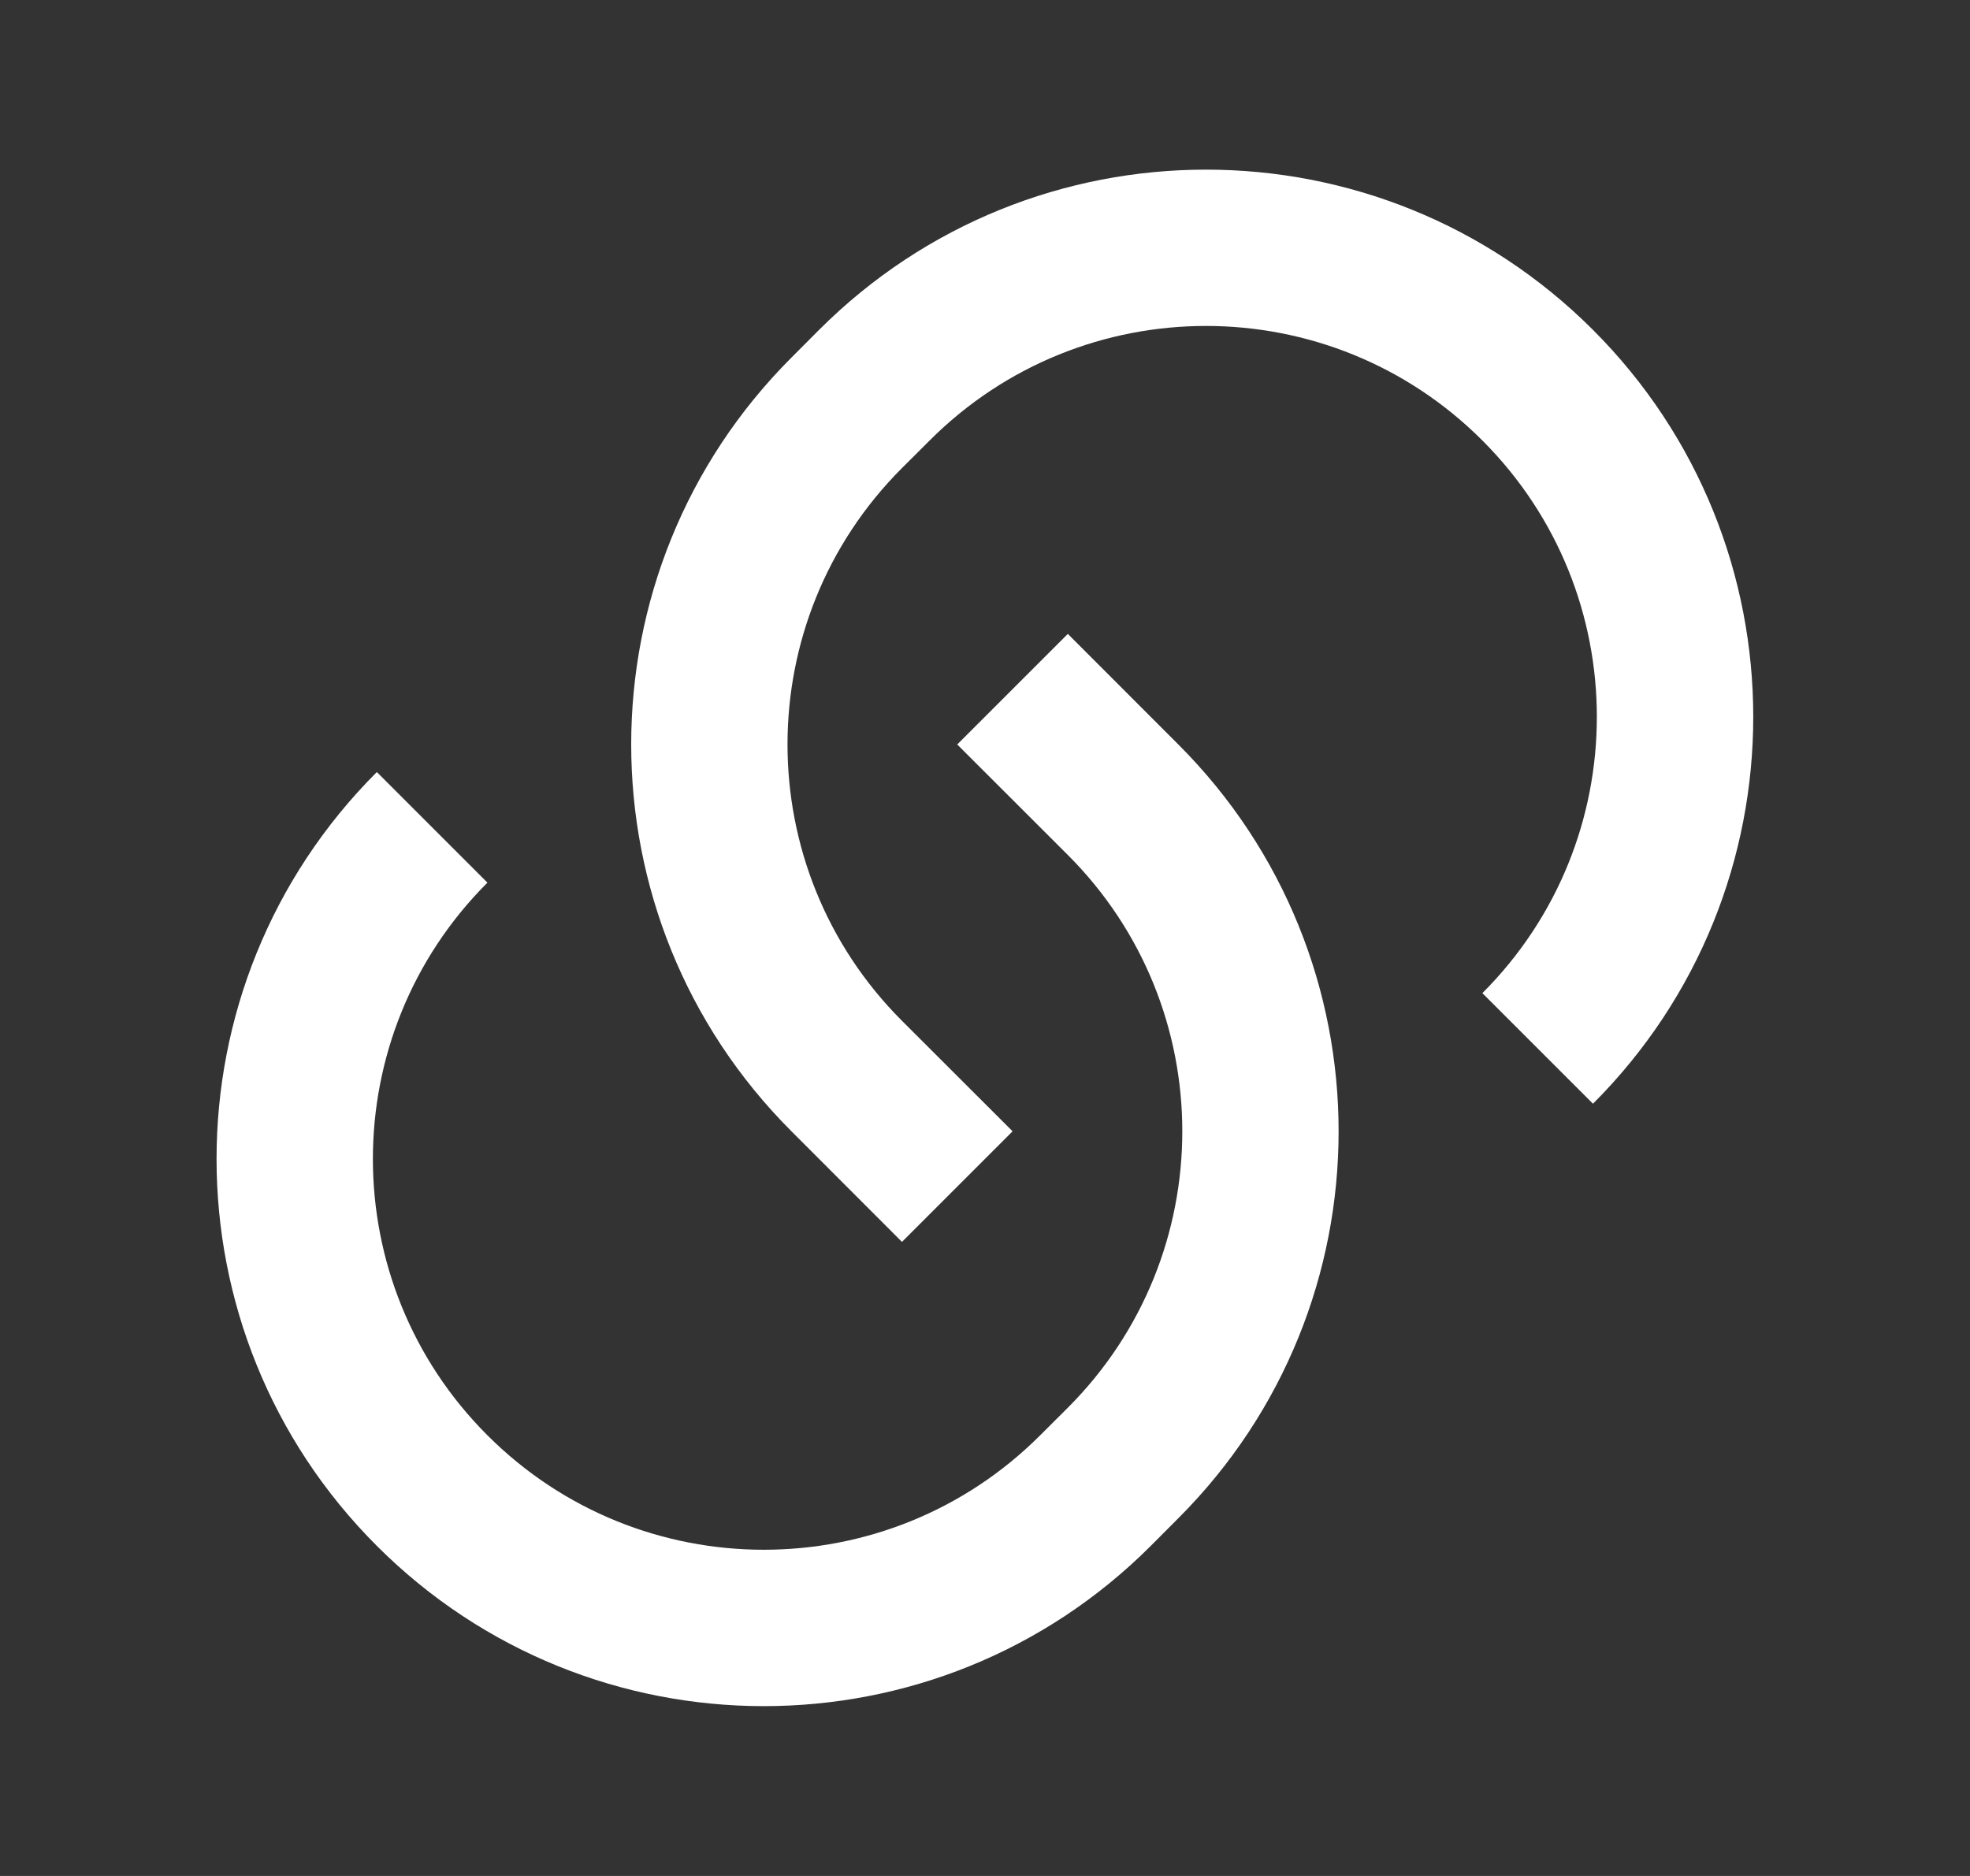 <svg width="21" height="20" viewBox="0 0 21 20" fill="none" xmlns="http://www.w3.org/2000/svg">
<rect x="0" y="0" width="21" height="20" fill="#333333" stroke="none"/>
<path d="M11.383 6.758L12.561 7.937C14.839 10.215 14.839 13.908 12.561 16.186L12.267 16.481C9.989 18.759 6.295 18.759 4.017 16.481C1.739 14.203 1.739 10.509 4.017 8.231L5.196 9.41C3.568 11.037 3.568 13.675 5.196 15.302C6.823 16.929 9.461 16.929 11.088 15.302L11.383 15.008C13.01 13.38 13.01 10.742 11.383 9.115L10.204 7.937L11.383 6.758ZM16.981 11.767L15.802 10.588C17.429 8.961 17.429 6.323 15.802 4.696C14.175 3.068 11.537 3.068 9.91 4.696L9.615 4.99C7.988 6.617 7.988 9.256 9.615 10.883L10.794 12.061L9.615 13.24L8.437 12.061C6.159 9.783 6.159 6.09 8.437 3.812L8.731 3.517C11.009 1.239 14.703 1.239 16.981 3.517C19.259 5.795 19.259 9.489 16.981 11.767Z" fill="white"/>
</svg>

